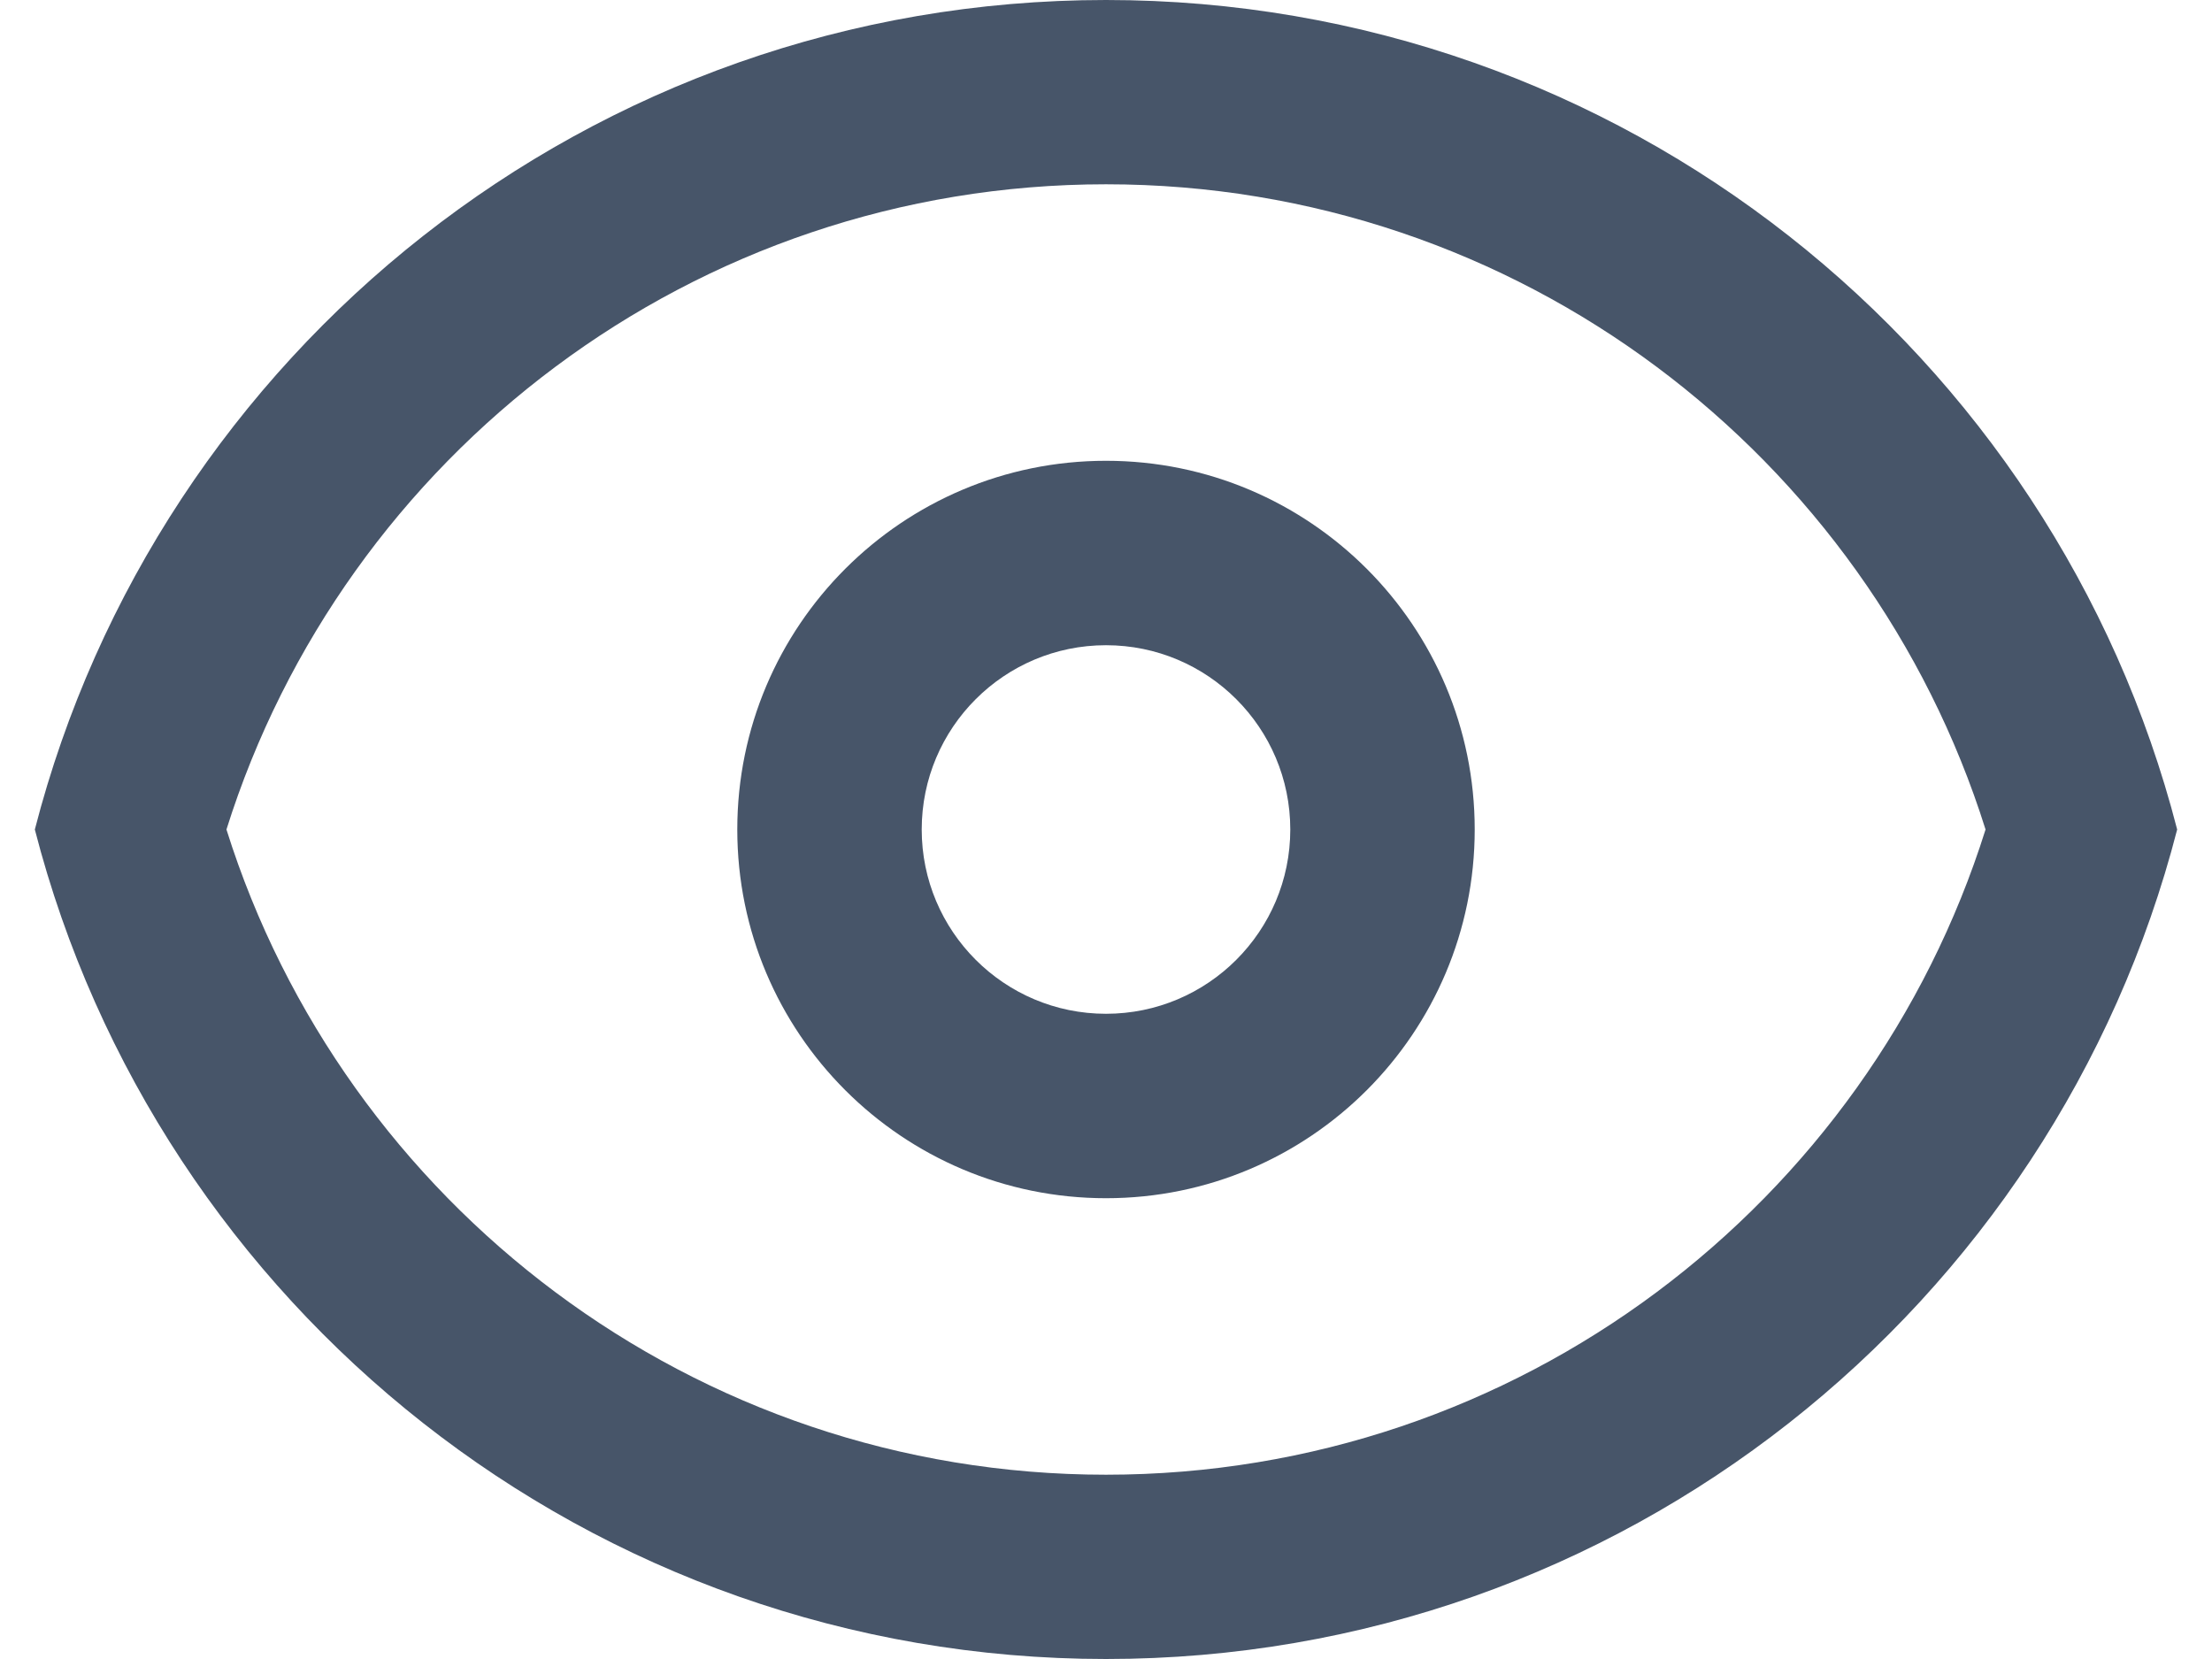 <svg width="16" height="12" viewBox="0 0 16 12" fill="none" xmlns="http://www.w3.org/2000/svg">
<path fill-rule="evenodd" clip-rule="evenodd" d="M10.667 6C10.667 7.473 9.473 8.667 8 8.667C6.527 8.667 5.333 7.473 5.333 6C5.333 4.527 6.527 3.333 8 3.333C9.473 3.333 10.667 4.527 10.667 6ZM9.333 6C9.333 6.736 8.736 7.333 8 7.333C7.264 7.333 6.667 6.736 6.667 6C6.667 5.264 7.264 4.667 8 4.667C8.736 4.667 9.333 5.264 9.333 6Z" fill="#475569"/>
<path fill-rule="evenodd" clip-rule="evenodd" d="M8 0C11.728 0 14.86 2.55 15.748 6C14.86 9.45 11.728 12 8 12C4.272 12 1.14 9.45 0.252 6C1.14 2.55 4.272 0 8 0ZM8 10.667C5.016 10.667 2.488 8.705 1.638 6C2.488 3.295 5.016 1.333 8 1.333C10.984 1.333 13.512 3.295 14.362 6C13.512 8.705 10.984 10.667 8 10.667Z" fill="#475569"/>
</svg>

